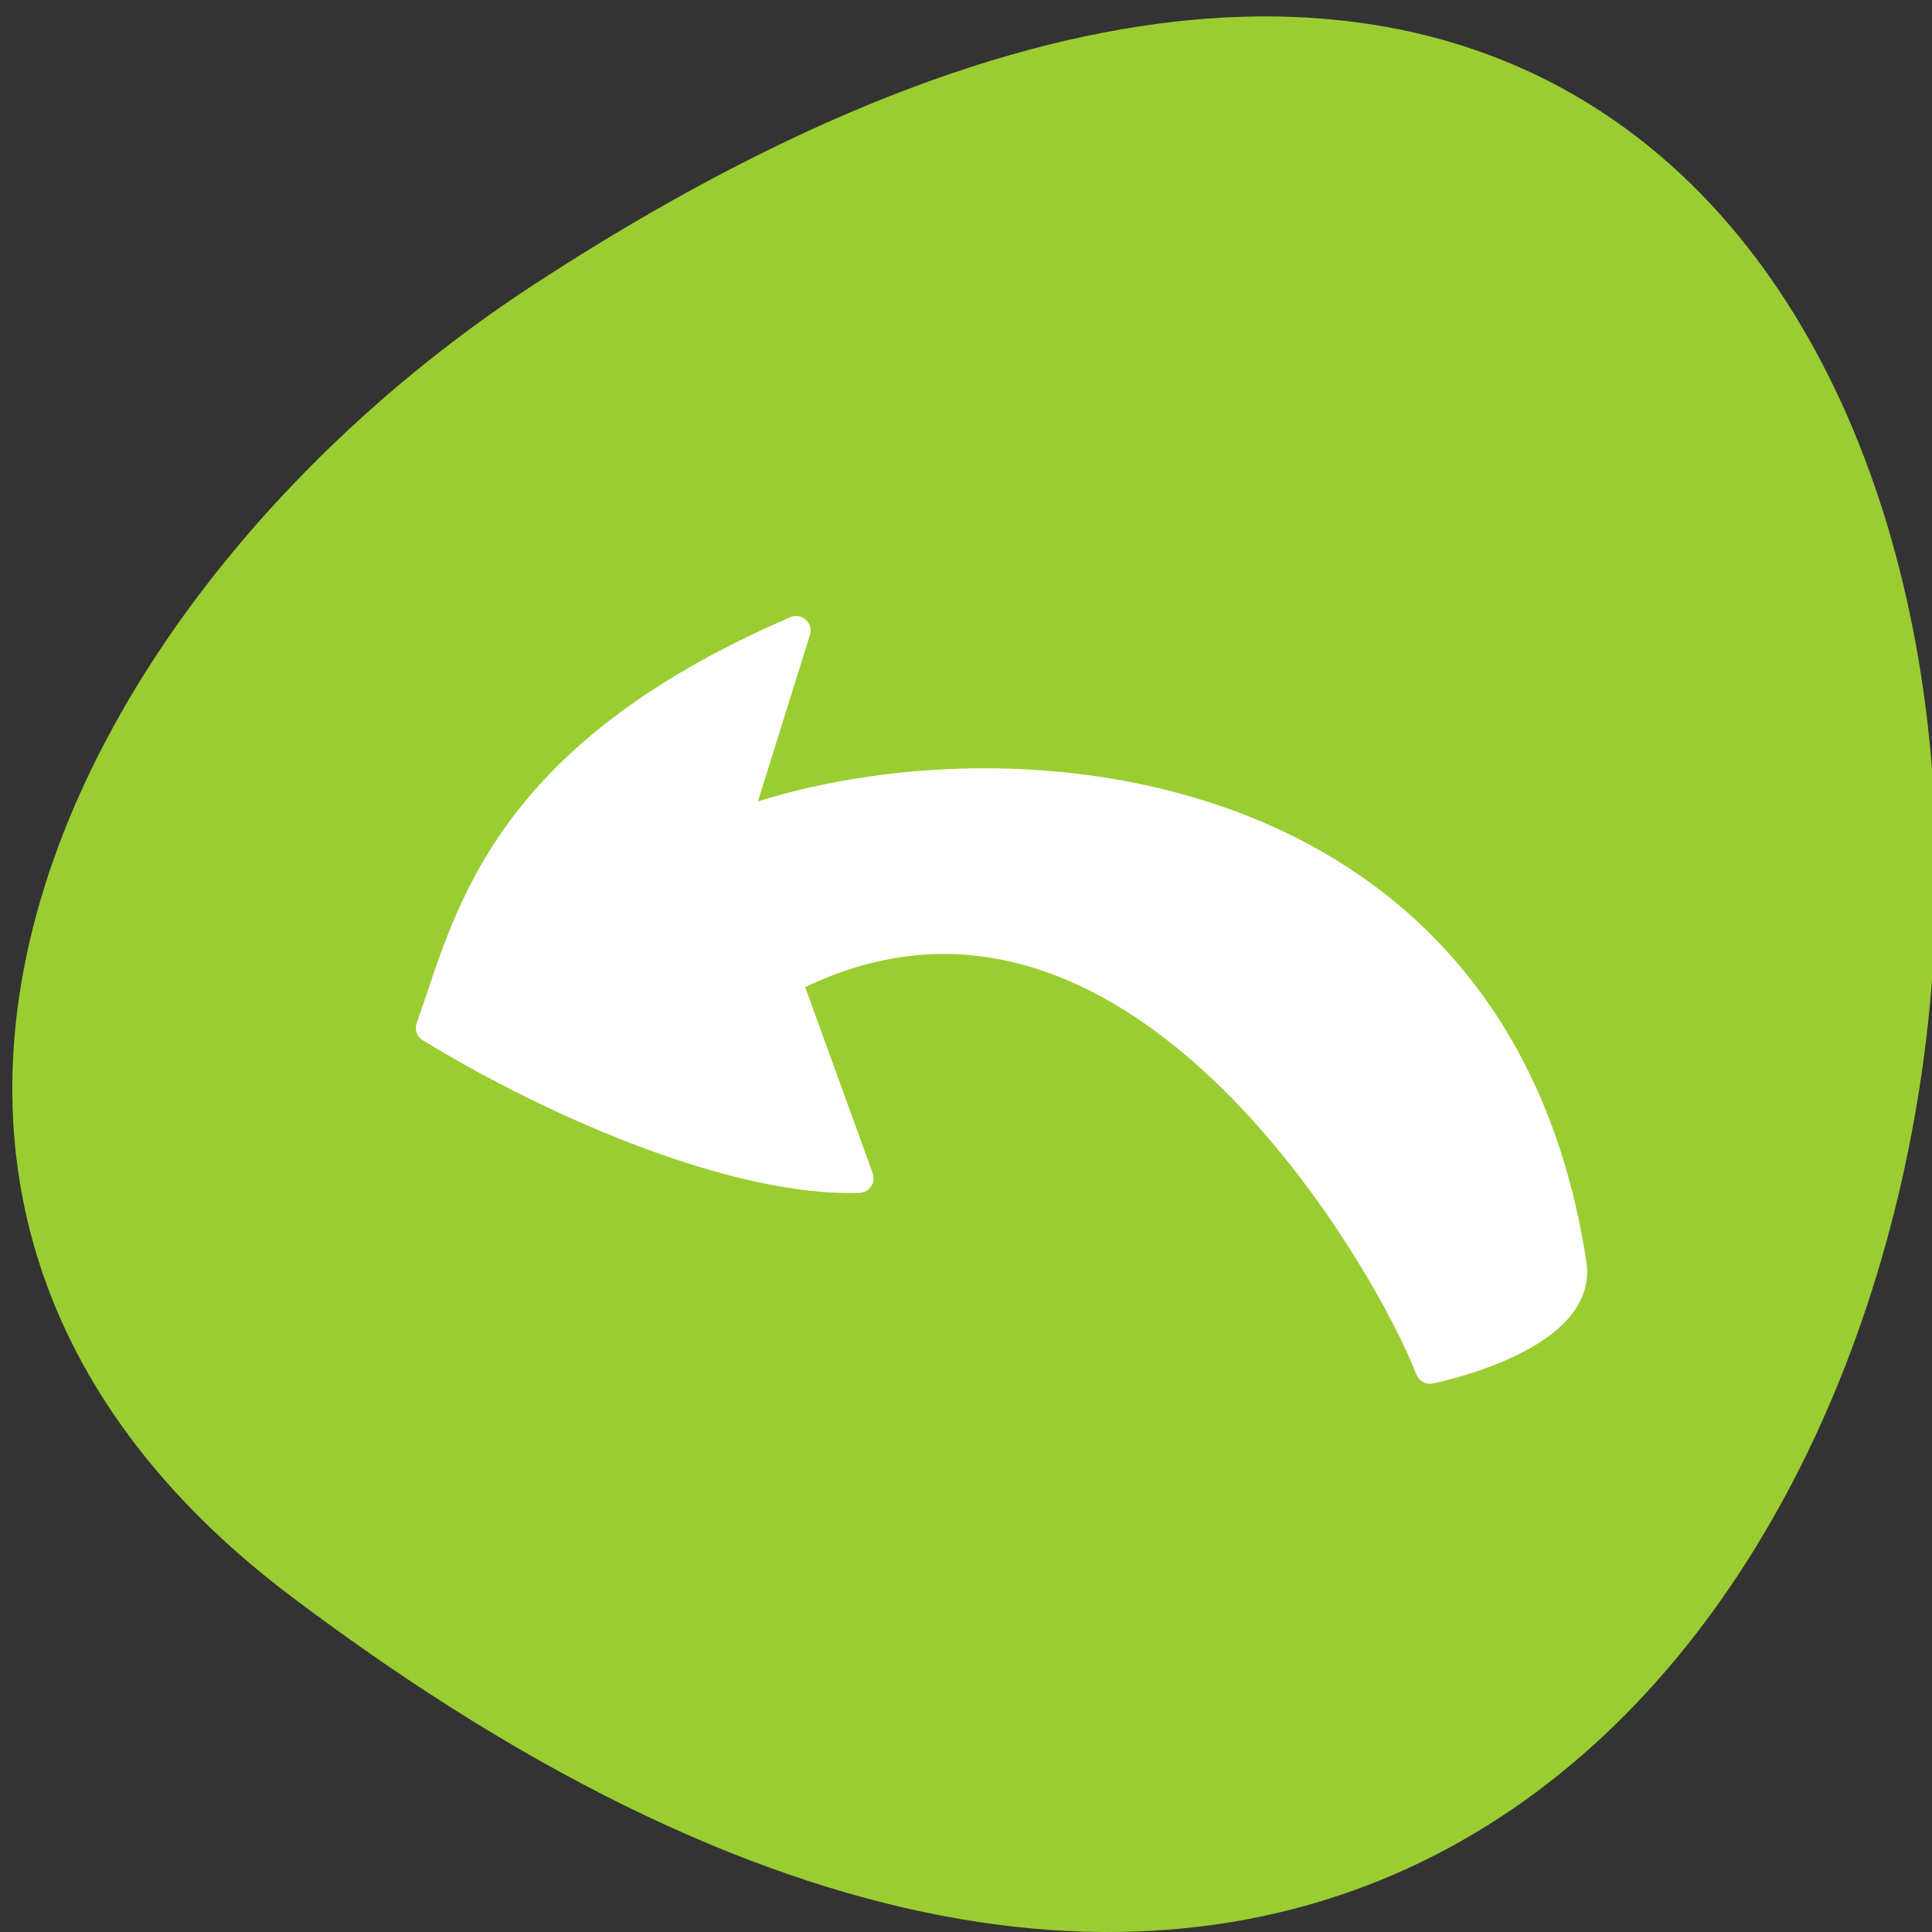 <svg xmlns="http://www.w3.org/2000/svg" viewBox="0 0 256 256"><rect x="0" y="0" width="256" height="256" fill="#333333" stroke="none"/><defs><clipPath><path transform="matrix(15.333 0 0 11.5 415 -125.5)" d="m -24 13 c 0 1.105 -0.672 2 -1.5 2 -0.828 0 -1.5 -0.895 -1.5 -2 0 -1.105 0.672 -2 1.5 -2 0.828 0 1.5 0.895 1.5 2 z"/></clipPath></defs><path d="m 38.604 211.55 c 265.25 200.11 302.94 -350.59 32.17 -173.86 -61.728 40.29 -102.43 120.86 -32.17 173.86 z" style="fill:#9acd32;color:#000"/><path d="m 189.47 181.43 c -5.083 -13.357 -39.45 -75.32 -85.17 -51.584 l 9.532 26.291 c -15.648 0.54 -39.16 -9.179 -56.803 -19.934 5.114 -14.356 9.121 -35.7 48.46 -52.653 l -8.03 25.684 c 33.72 -12.454 100.84 -8.03 110.86 58.36 1.332 9.812 -18.84 13.837 -18.84 13.837 z" style="fill:#fff;stroke:#fff;stroke-linecap:round;stroke-linejoin:round;stroke-width:3.847"/></svg>